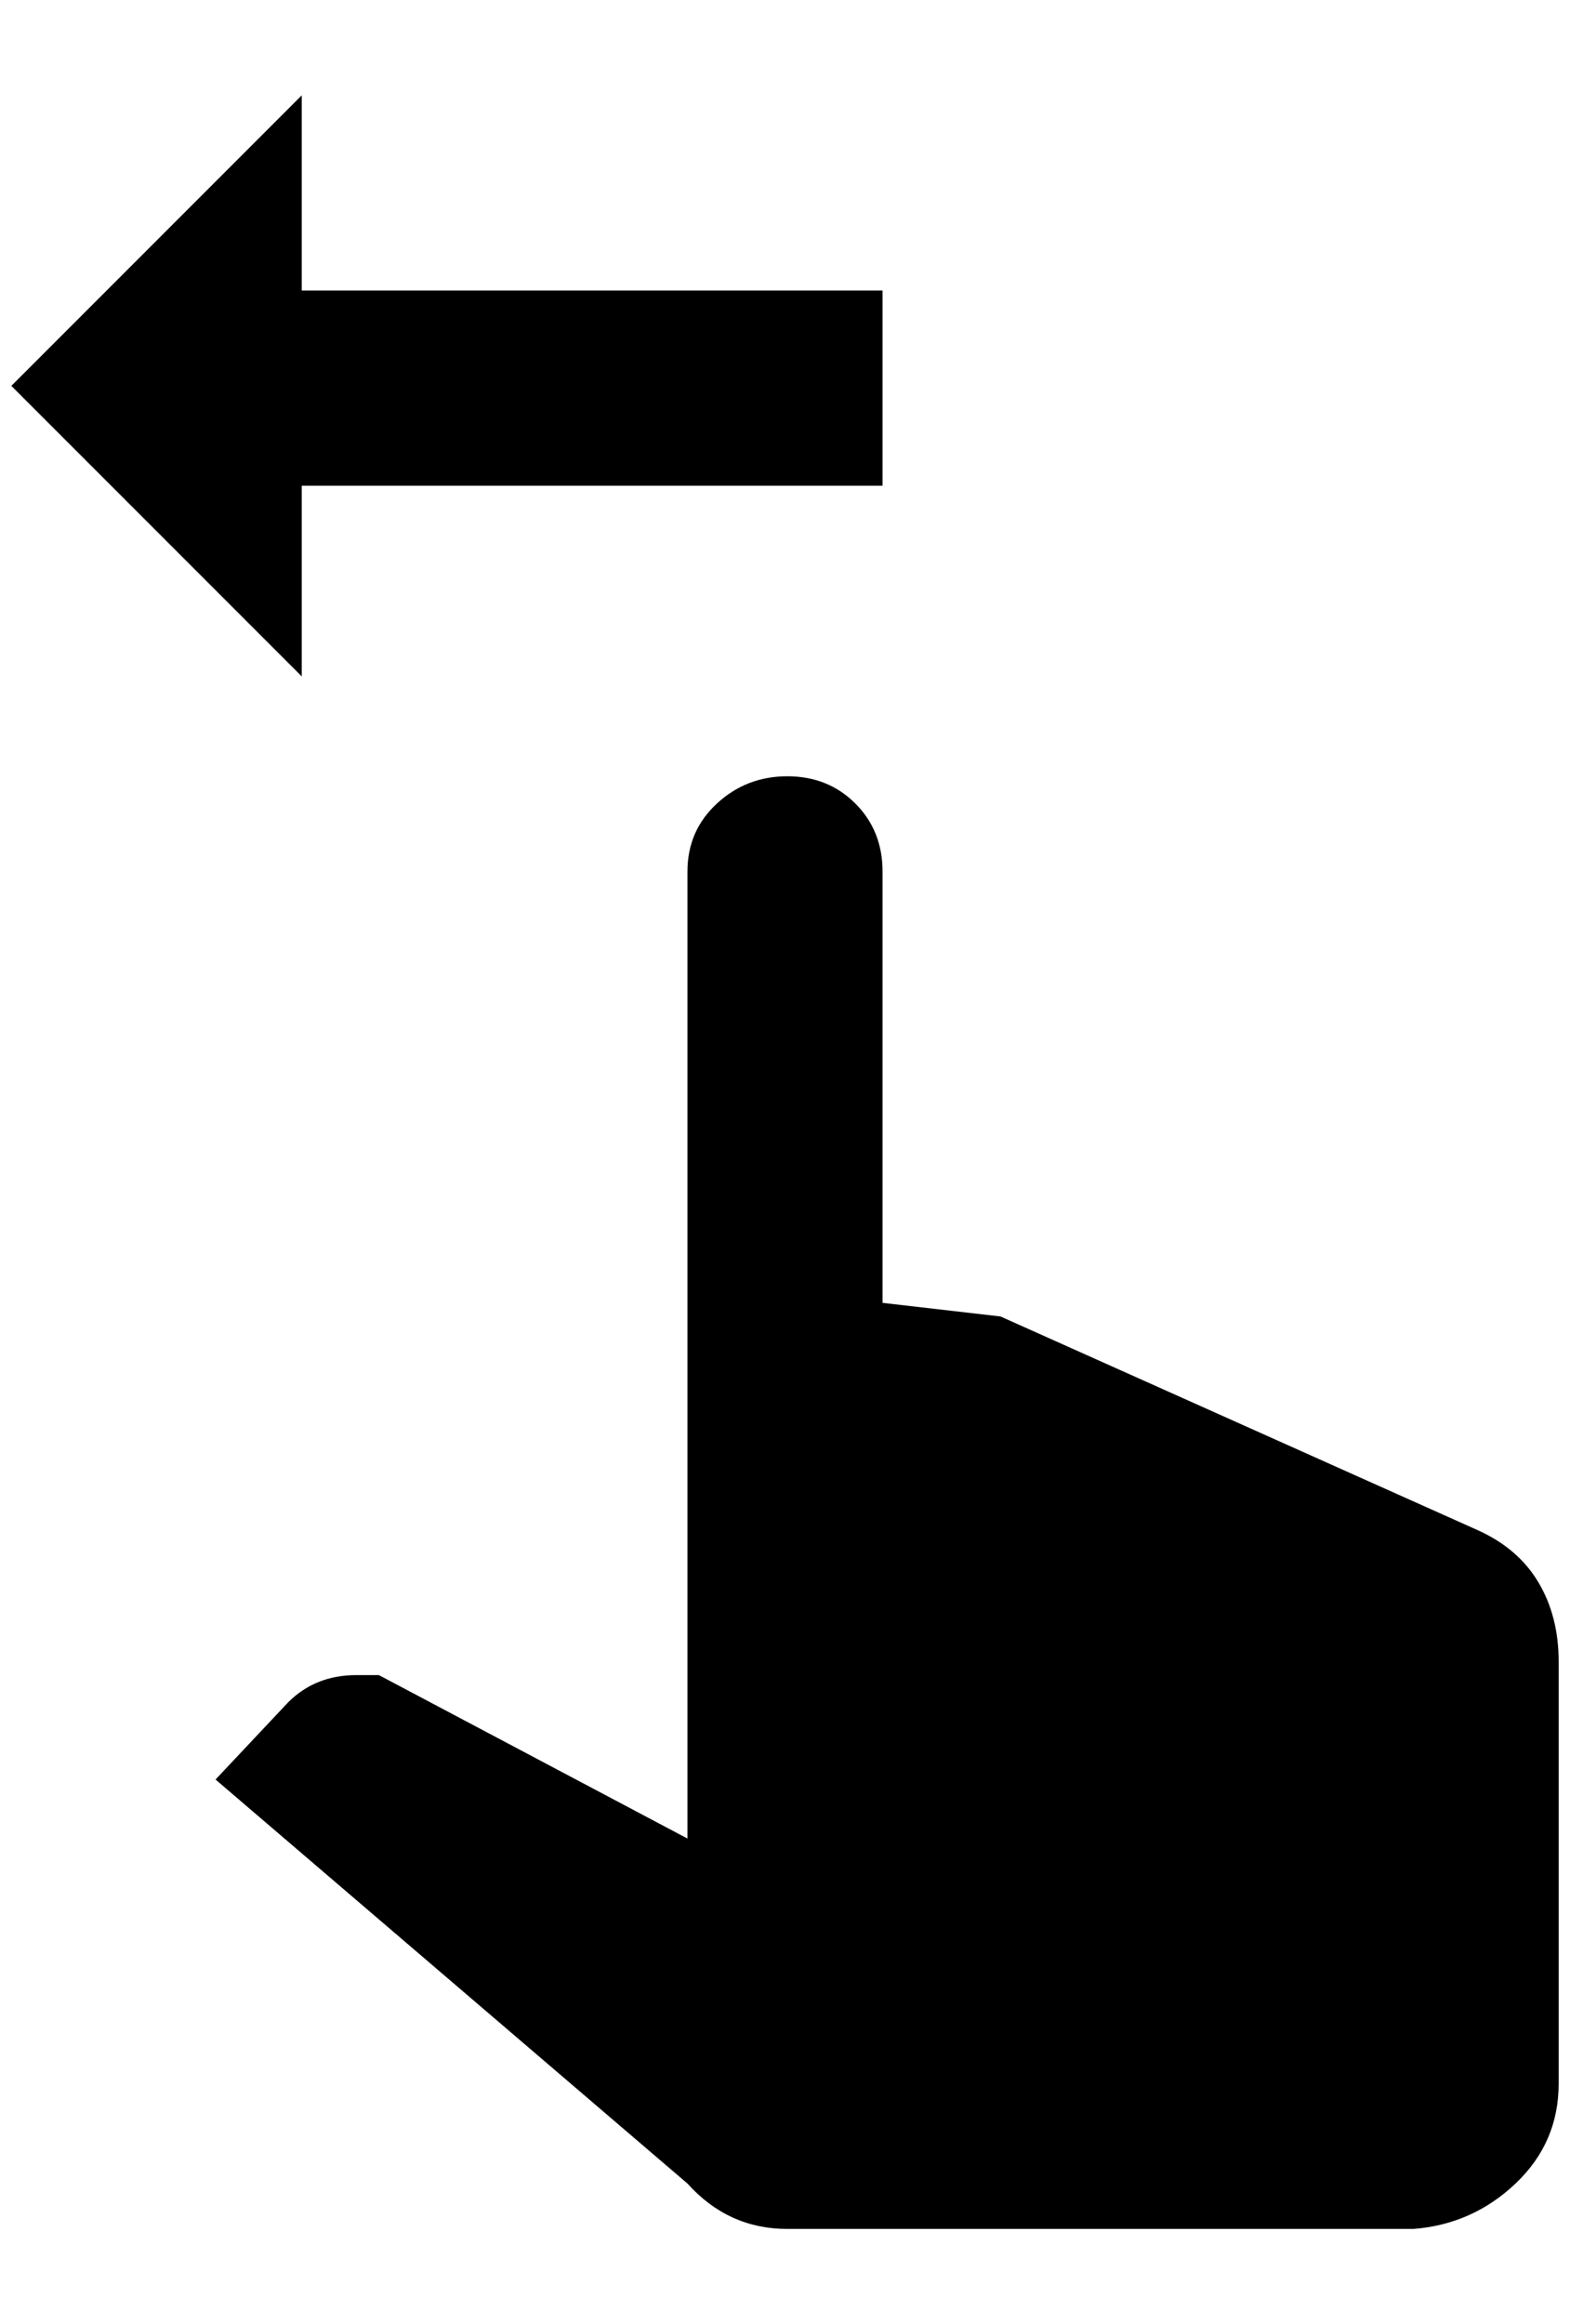 <?xml version="1.0" standalone="no"?>
<!DOCTYPE svg PUBLIC "-//W3C//DTD SVG 1.1//EN" "http://www.w3.org/Graphics/SVG/1.1/DTD/svg11.dtd" >
<svg xmlns="http://www.w3.org/2000/svg" xmlns:xlink="http://www.w3.org/1999/xlink" version="1.1" viewBox="-10 0 1384 2048">
   <path fill="currentColor"
d="M596 768q0 -36 26 -60t62 -24t60 24t24 60v380l104 12l420 188q36 16 54 46t18 70v372q0 52 -38 88t-90 40h-552q-52 0 -88 -40l-416 -356l64 -68q24 -24 60 -24h20l272 144v-852zM0 340l256 256v-168h512v-172h-512v-172z" />
</svg>

